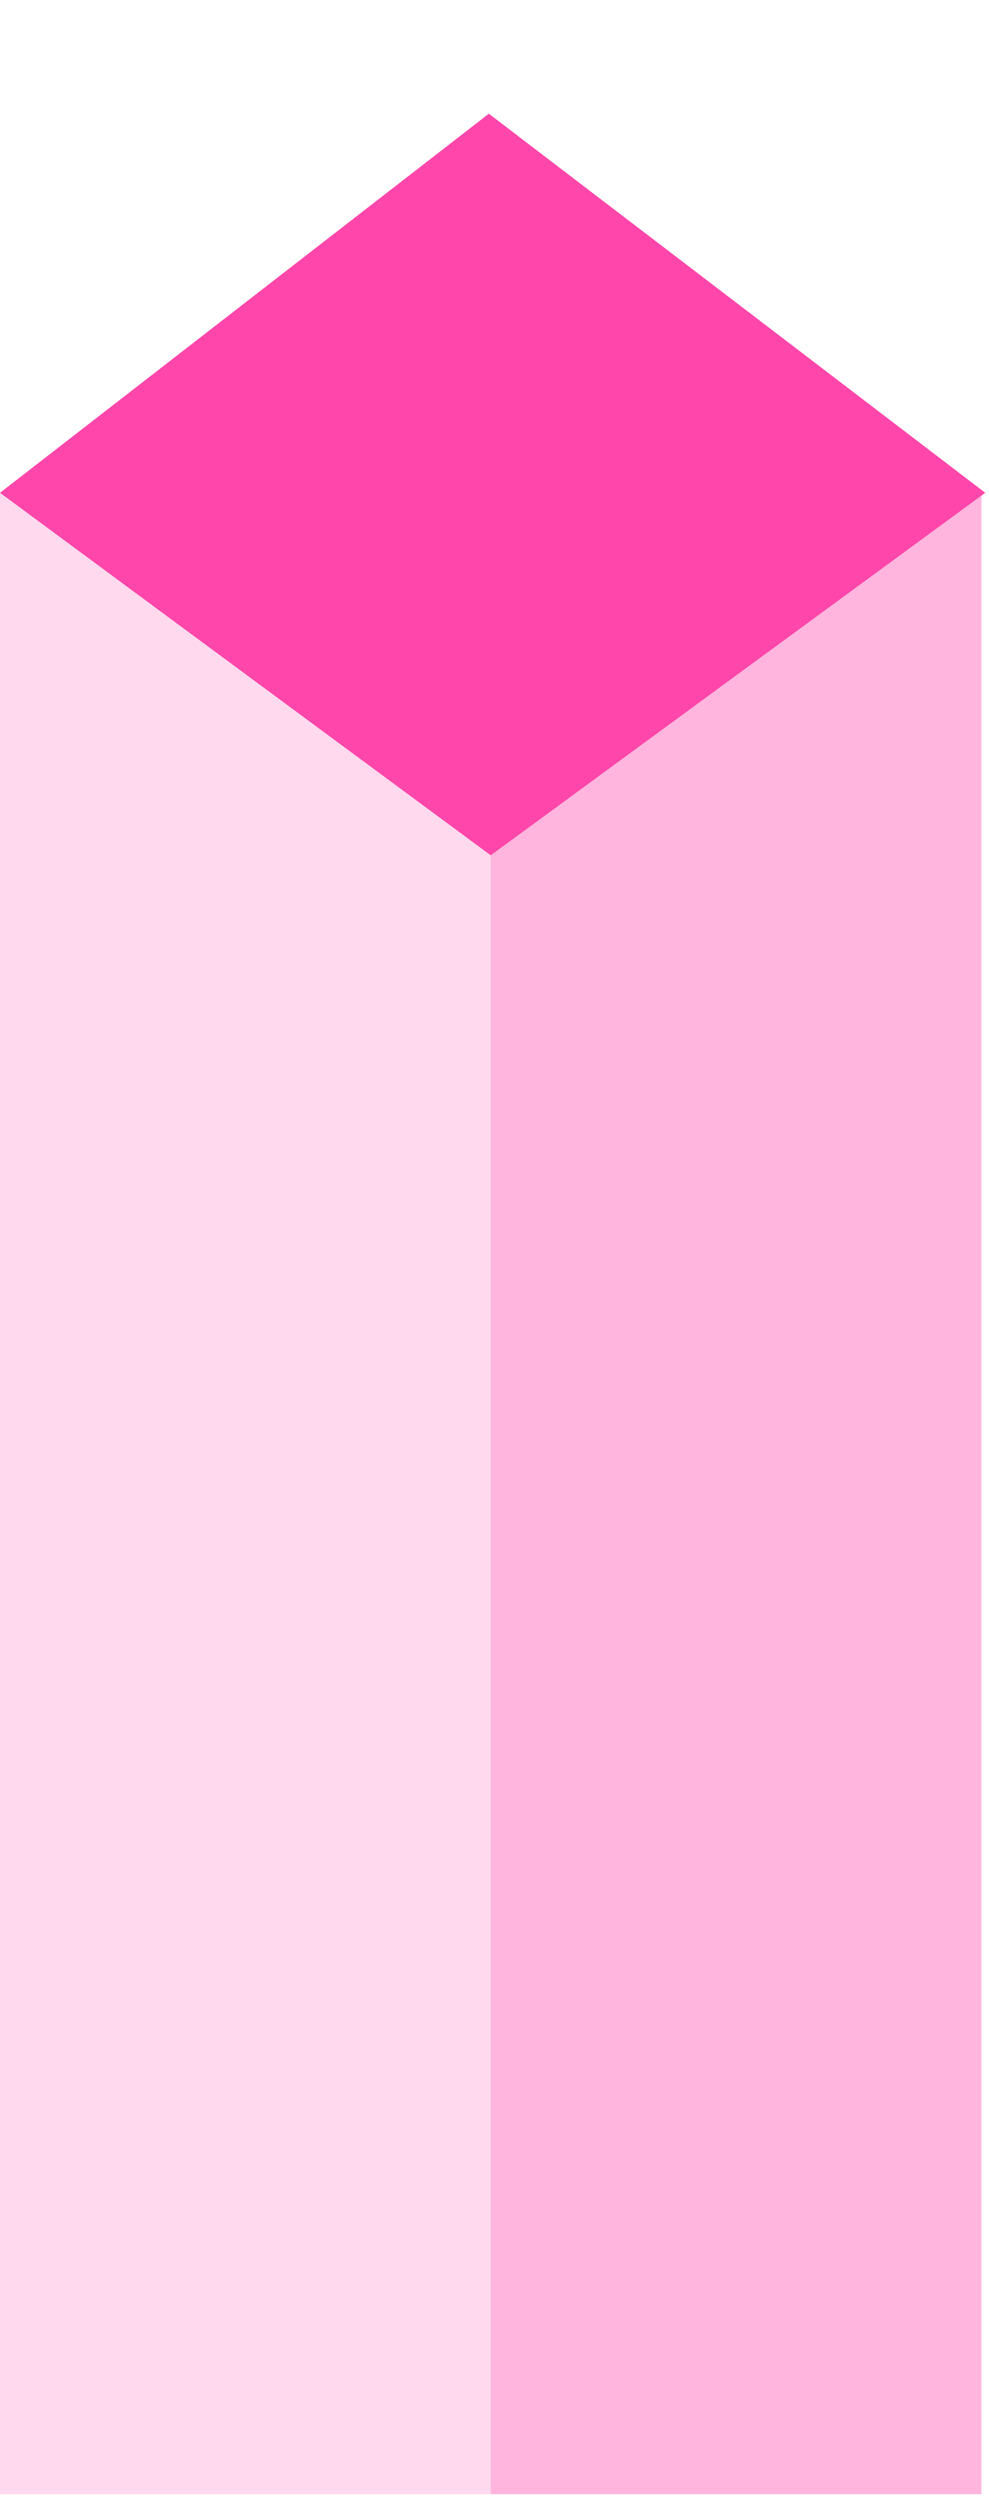 <svg width="131" height="331" viewBox="0 0 131 331" fill="none" xmlns="http://www.w3.org/2000/svg">
<path d="M65 113.246L-2.38419e-07 65.249V330.249H65V113.246Z" fill="#FF46AA" fill-opacity="0.2"/>
<path d="M64.749 15.056L130.5 65.248L65 113.249L-3.83698e-05 65.249L64.749 15.056Z" fill="#FF46AA"/>
<path d="M65 113.246L130 65.249V330.249H65V113.246Z" fill="#FF46AA" fill-opacity="0.4"/>
</svg>
